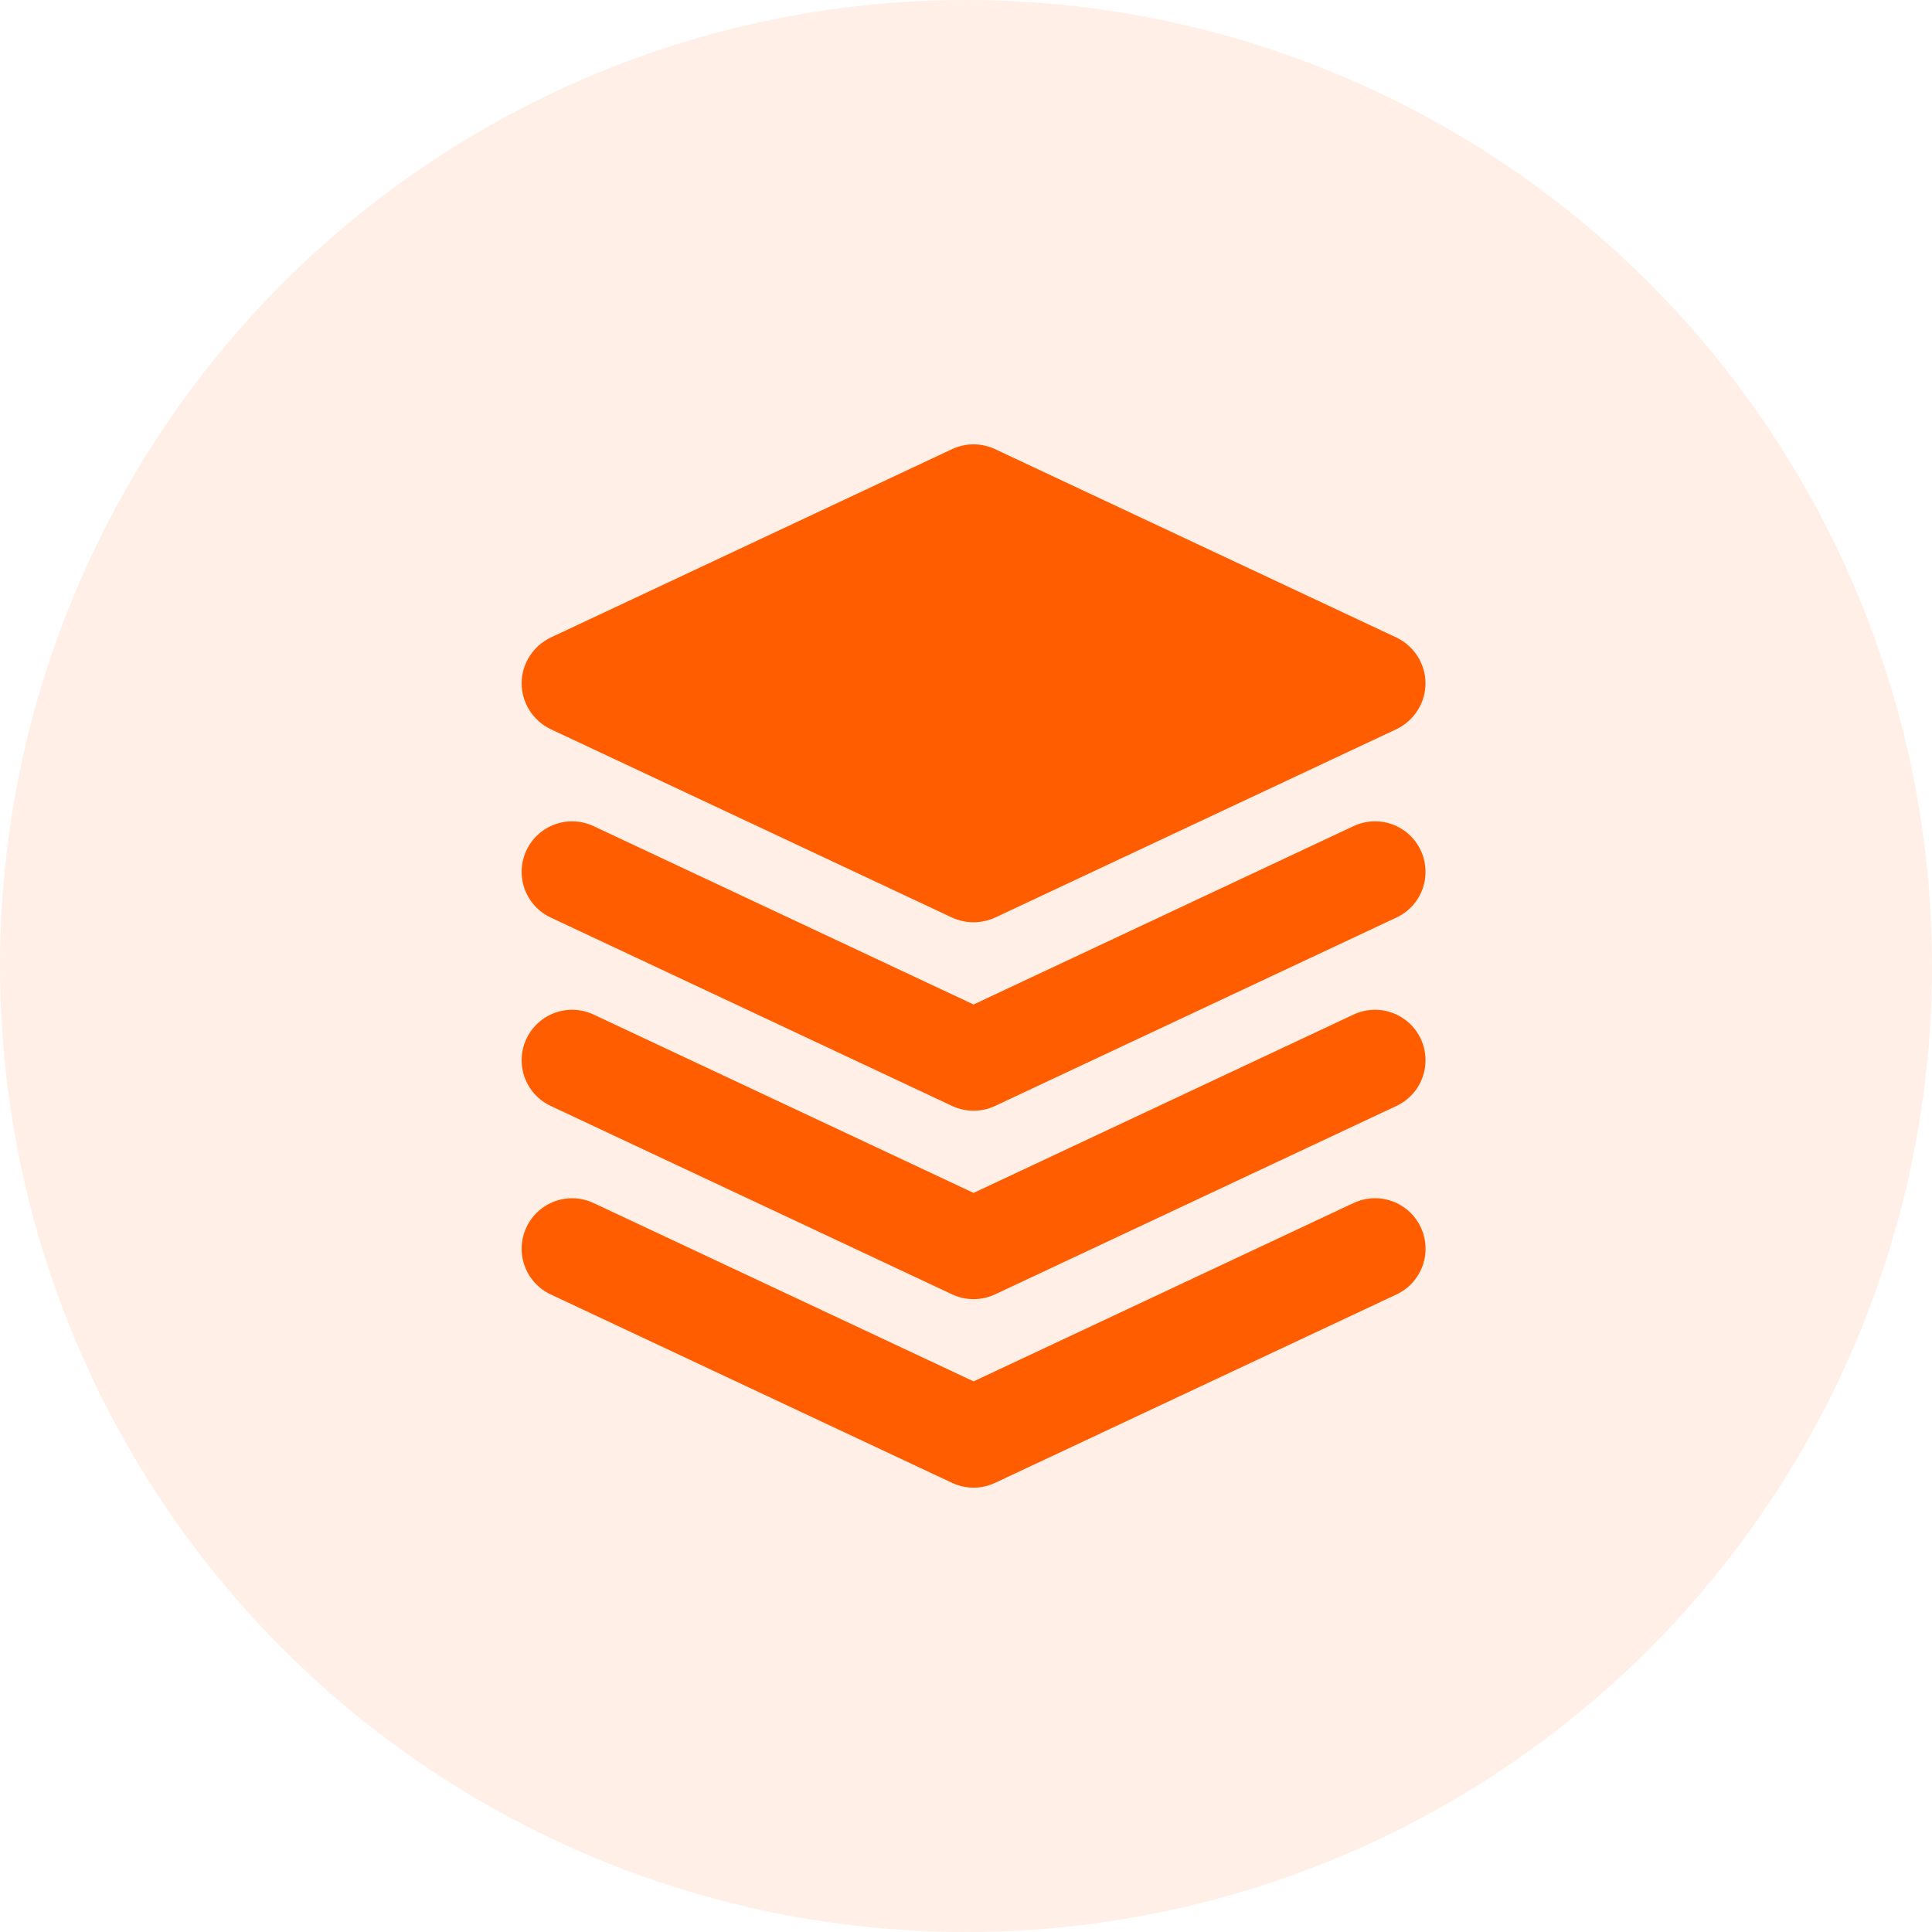 <svg width="100" height="100" viewBox="0 0 100 100" fill="none" xmlns="http://www.w3.org/2000/svg">
<circle cx="50" cy="50" r="50" fill="#FF5D00" fill-opacity="0.1"/>
<path d="M72.285 33.002L51.506 23.248C50.792 22.917 49.991 22.917 49.277 23.248L28.498 33.002C27.592 33.437 27 34.36 27 35.371C27 36.381 27.592 37.304 28.498 37.739L49.277 47.493C49.625 47.65 50.008 47.737 50.392 47.737C50.775 47.737 51.158 47.65 51.506 47.493L72.285 37.739C73.191 37.304 73.783 36.381 73.783 35.371C73.783 34.36 73.191 33.437 72.285 33.002Z" fill="#FF5D00"/>
<path d="M73.536 44.013C73.241 43.386 72.71 42.902 72.058 42.667C71.407 42.432 70.688 42.465 70.061 42.759L50.392 51.992L30.723 42.761C30.095 42.467 29.377 42.433 28.725 42.668C28.074 42.904 27.542 43.388 27.248 44.015C26.953 44.642 26.92 45.361 27.155 46.012C27.39 46.664 27.875 47.195 28.502 47.49L49.281 57.244C49.628 57.407 50.008 57.491 50.392 57.491C50.776 57.491 51.155 57.407 51.503 57.244L72.282 47.49C72.593 47.344 72.871 47.139 73.103 46.885C73.334 46.632 73.513 46.335 73.629 46.012C73.746 45.69 73.797 45.347 73.781 45.005C73.765 44.662 73.682 44.324 73.536 44.013Z" fill="#FF5D00"/>
<path d="M73.536 53.767C73.241 53.14 72.71 52.656 72.058 52.421C71.407 52.186 70.688 52.219 70.061 52.513L50.392 61.745L30.723 52.513C30.095 52.219 29.377 52.186 28.725 52.421C28.074 52.656 27.542 53.14 27.248 53.767C26.953 54.395 26.92 55.113 27.155 55.764C27.39 56.416 27.875 56.948 28.502 57.242L49.281 66.996C49.628 67.159 50.008 67.243 50.392 67.243C50.776 67.243 51.155 67.159 51.503 66.996L72.282 57.242C72.593 57.096 72.871 56.891 73.103 56.638C73.334 56.384 73.513 56.087 73.629 55.765C73.746 55.442 73.797 55.099 73.781 54.757C73.765 54.414 73.682 54.078 73.536 53.767Z" fill="#FF5D00"/>
<path d="M73.537 63.521C73.242 62.894 72.711 62.41 72.059 62.175C71.407 61.94 70.689 61.973 70.062 62.267L50.393 71.5L30.723 62.269C30.096 61.974 29.377 61.941 28.726 62.176C28.074 62.412 27.542 62.897 27.248 63.524C26.953 64.151 26.92 64.87 27.155 65.522C27.391 66.173 27.875 66.705 28.503 66.999L49.281 76.753C49.629 76.916 50.009 77.001 50.393 77.001C50.777 77.001 51.156 76.916 51.504 76.753L72.283 66.999C72.594 66.854 72.873 66.648 73.104 66.394C73.335 66.141 73.514 65.844 73.631 65.521C73.747 65.198 73.799 64.856 73.783 64.513C73.767 64.17 73.683 63.834 73.537 63.523V63.521Z" fill="#FF5D00"/>
</svg>
